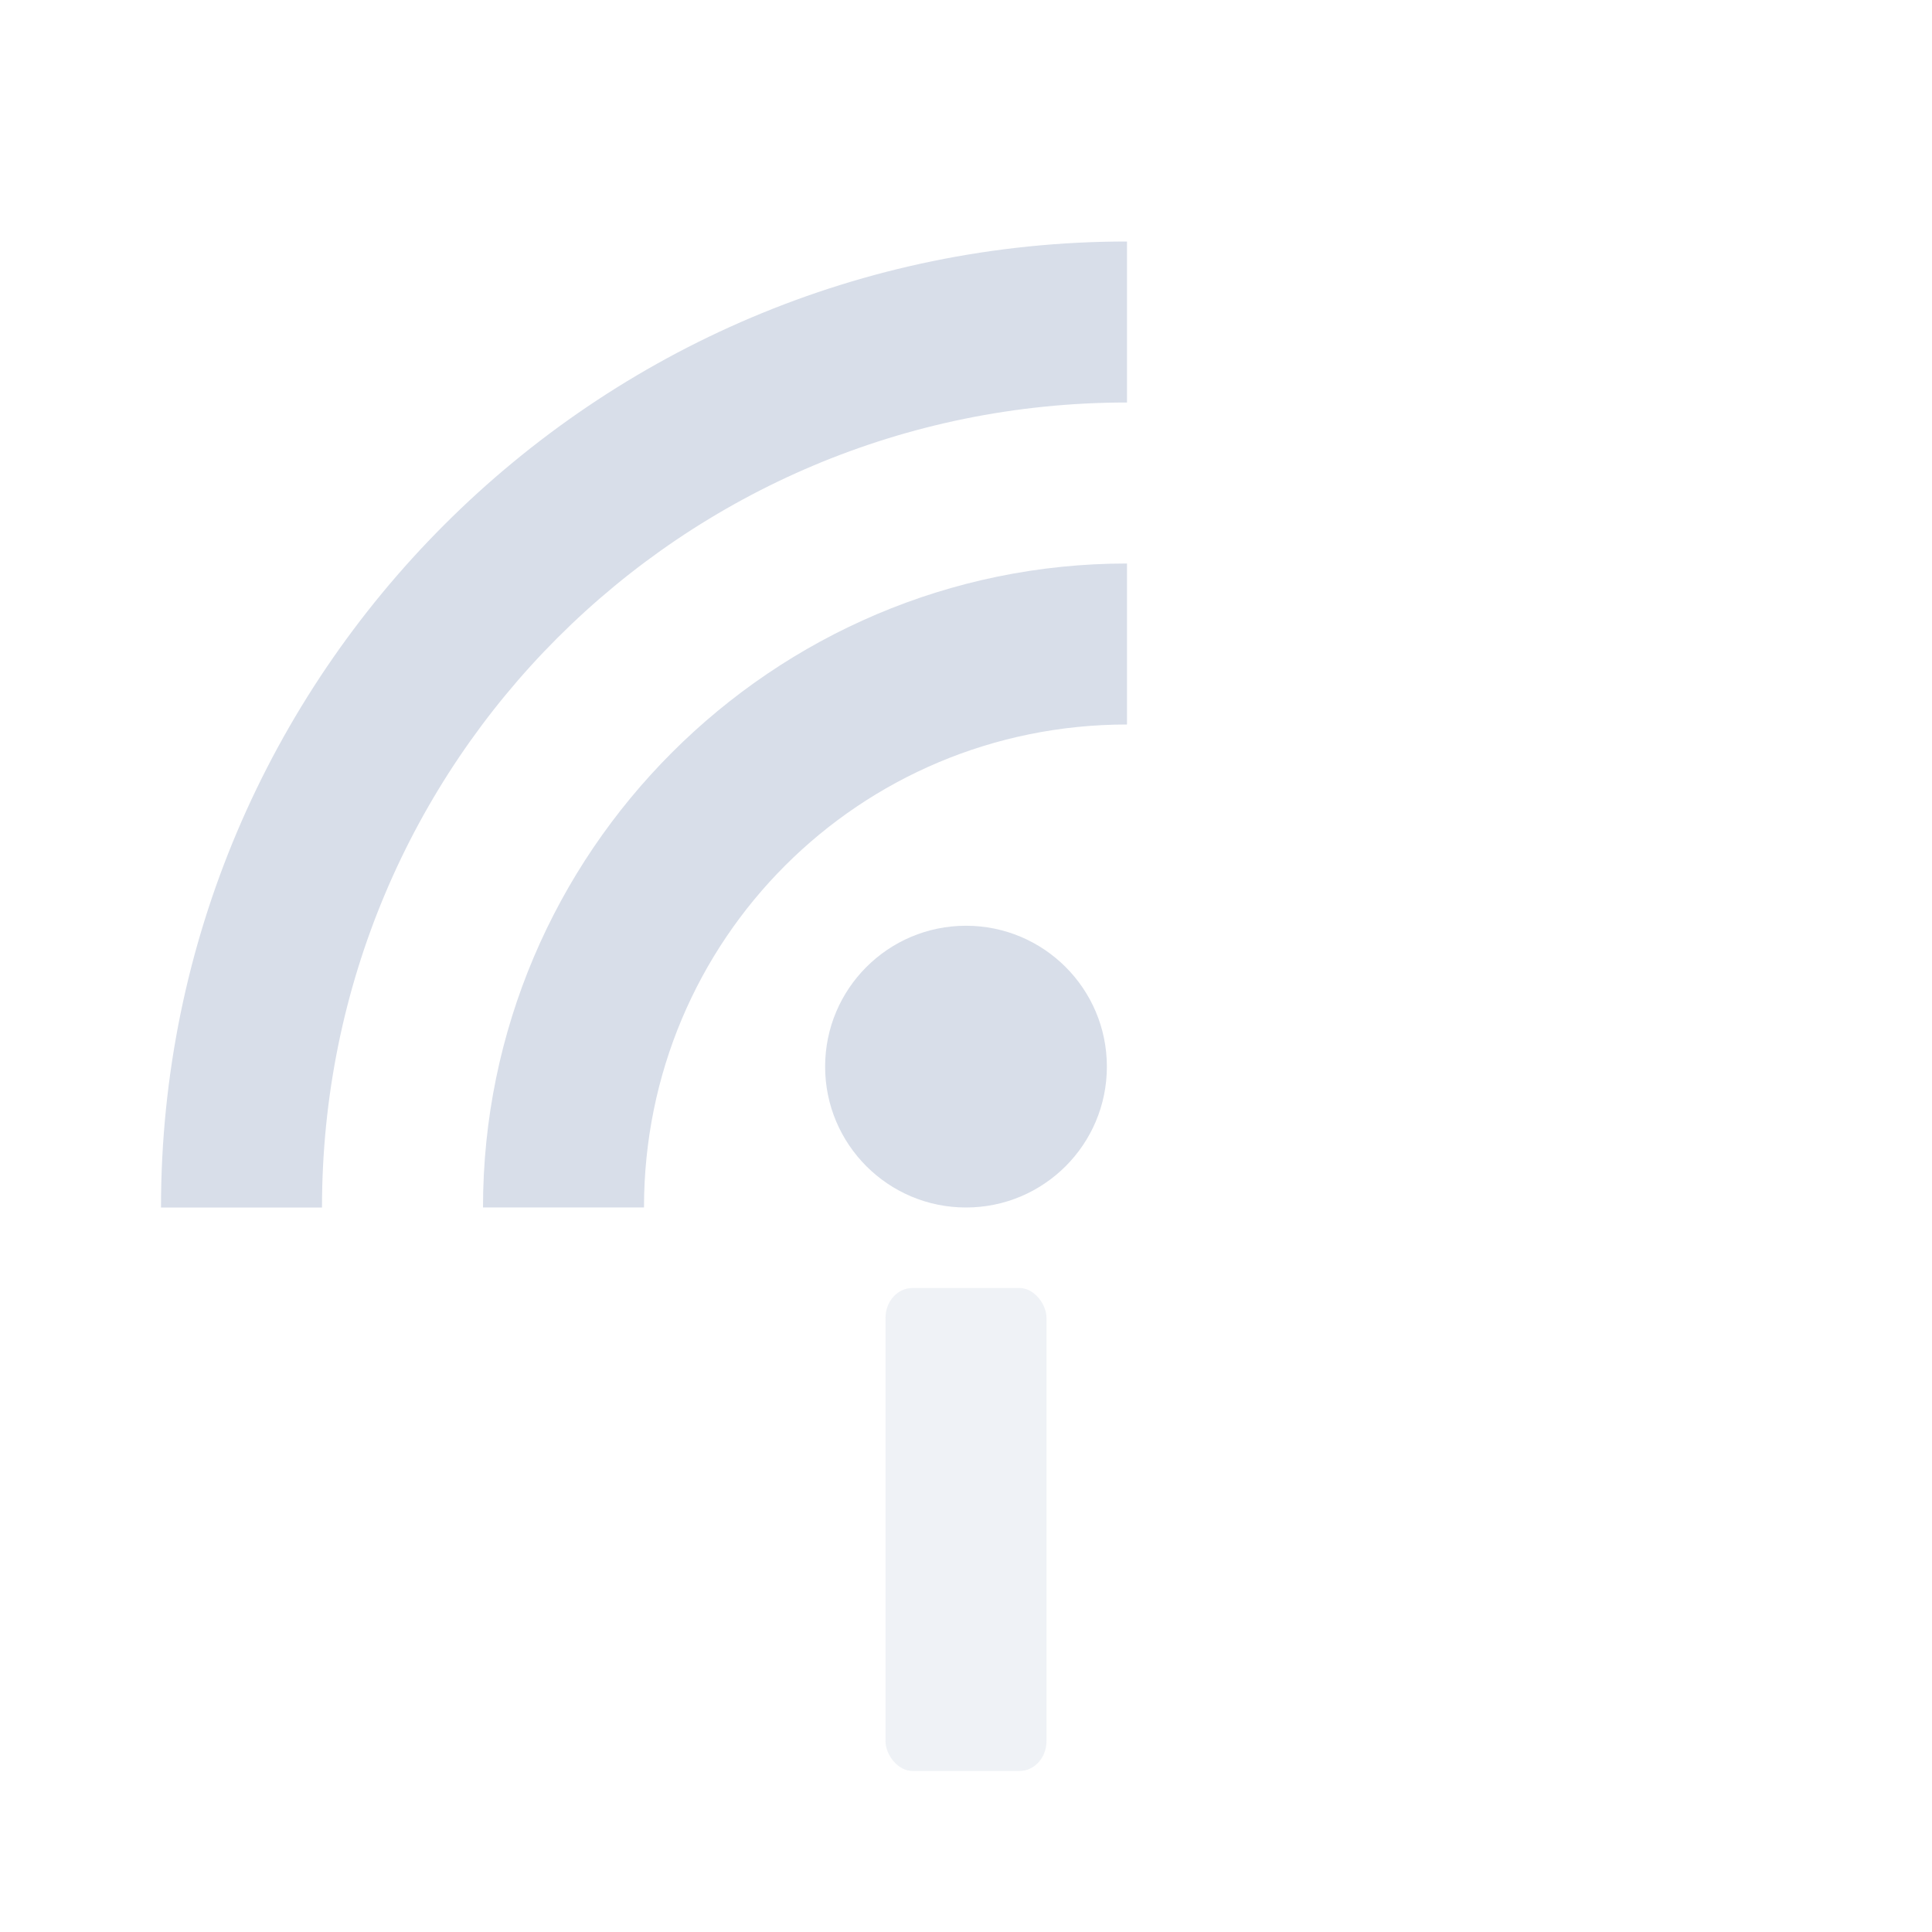 <svg viewBox="0 0 24 24" xmlns="http://www.w3.org/2000/svg">
 <g transform="translate(0,-40)" fill="#d8dee9">
  <path d="m14 47c-4.406 0-8 3.594-8 8h2c0-3.326 2.674-6 6-6v-2z" color-rendering="auto" image-rendering="auto" shape-rendering="auto" solid-color="#000000" isolation="auto" mix-blend-mode="normal" white-space="normal"/>
  <path d="m14 43c-6.616 0-12 5.384-12 12h2c0-5.535 4.465-10 10-10v-2z" color-rendering="auto" image-rendering="auto" shape-rendering="auto" solid-color="#000000" isolation="auto" mix-blend-mode="normal" white-space="normal"/>
  <circle cx="12" cy="53.25" r="1.75"/>
  <rect x="11" y="56" width="2" height="6" rx=".336" ry=".371" opacity=".4"/>
 </g>
</svg>
